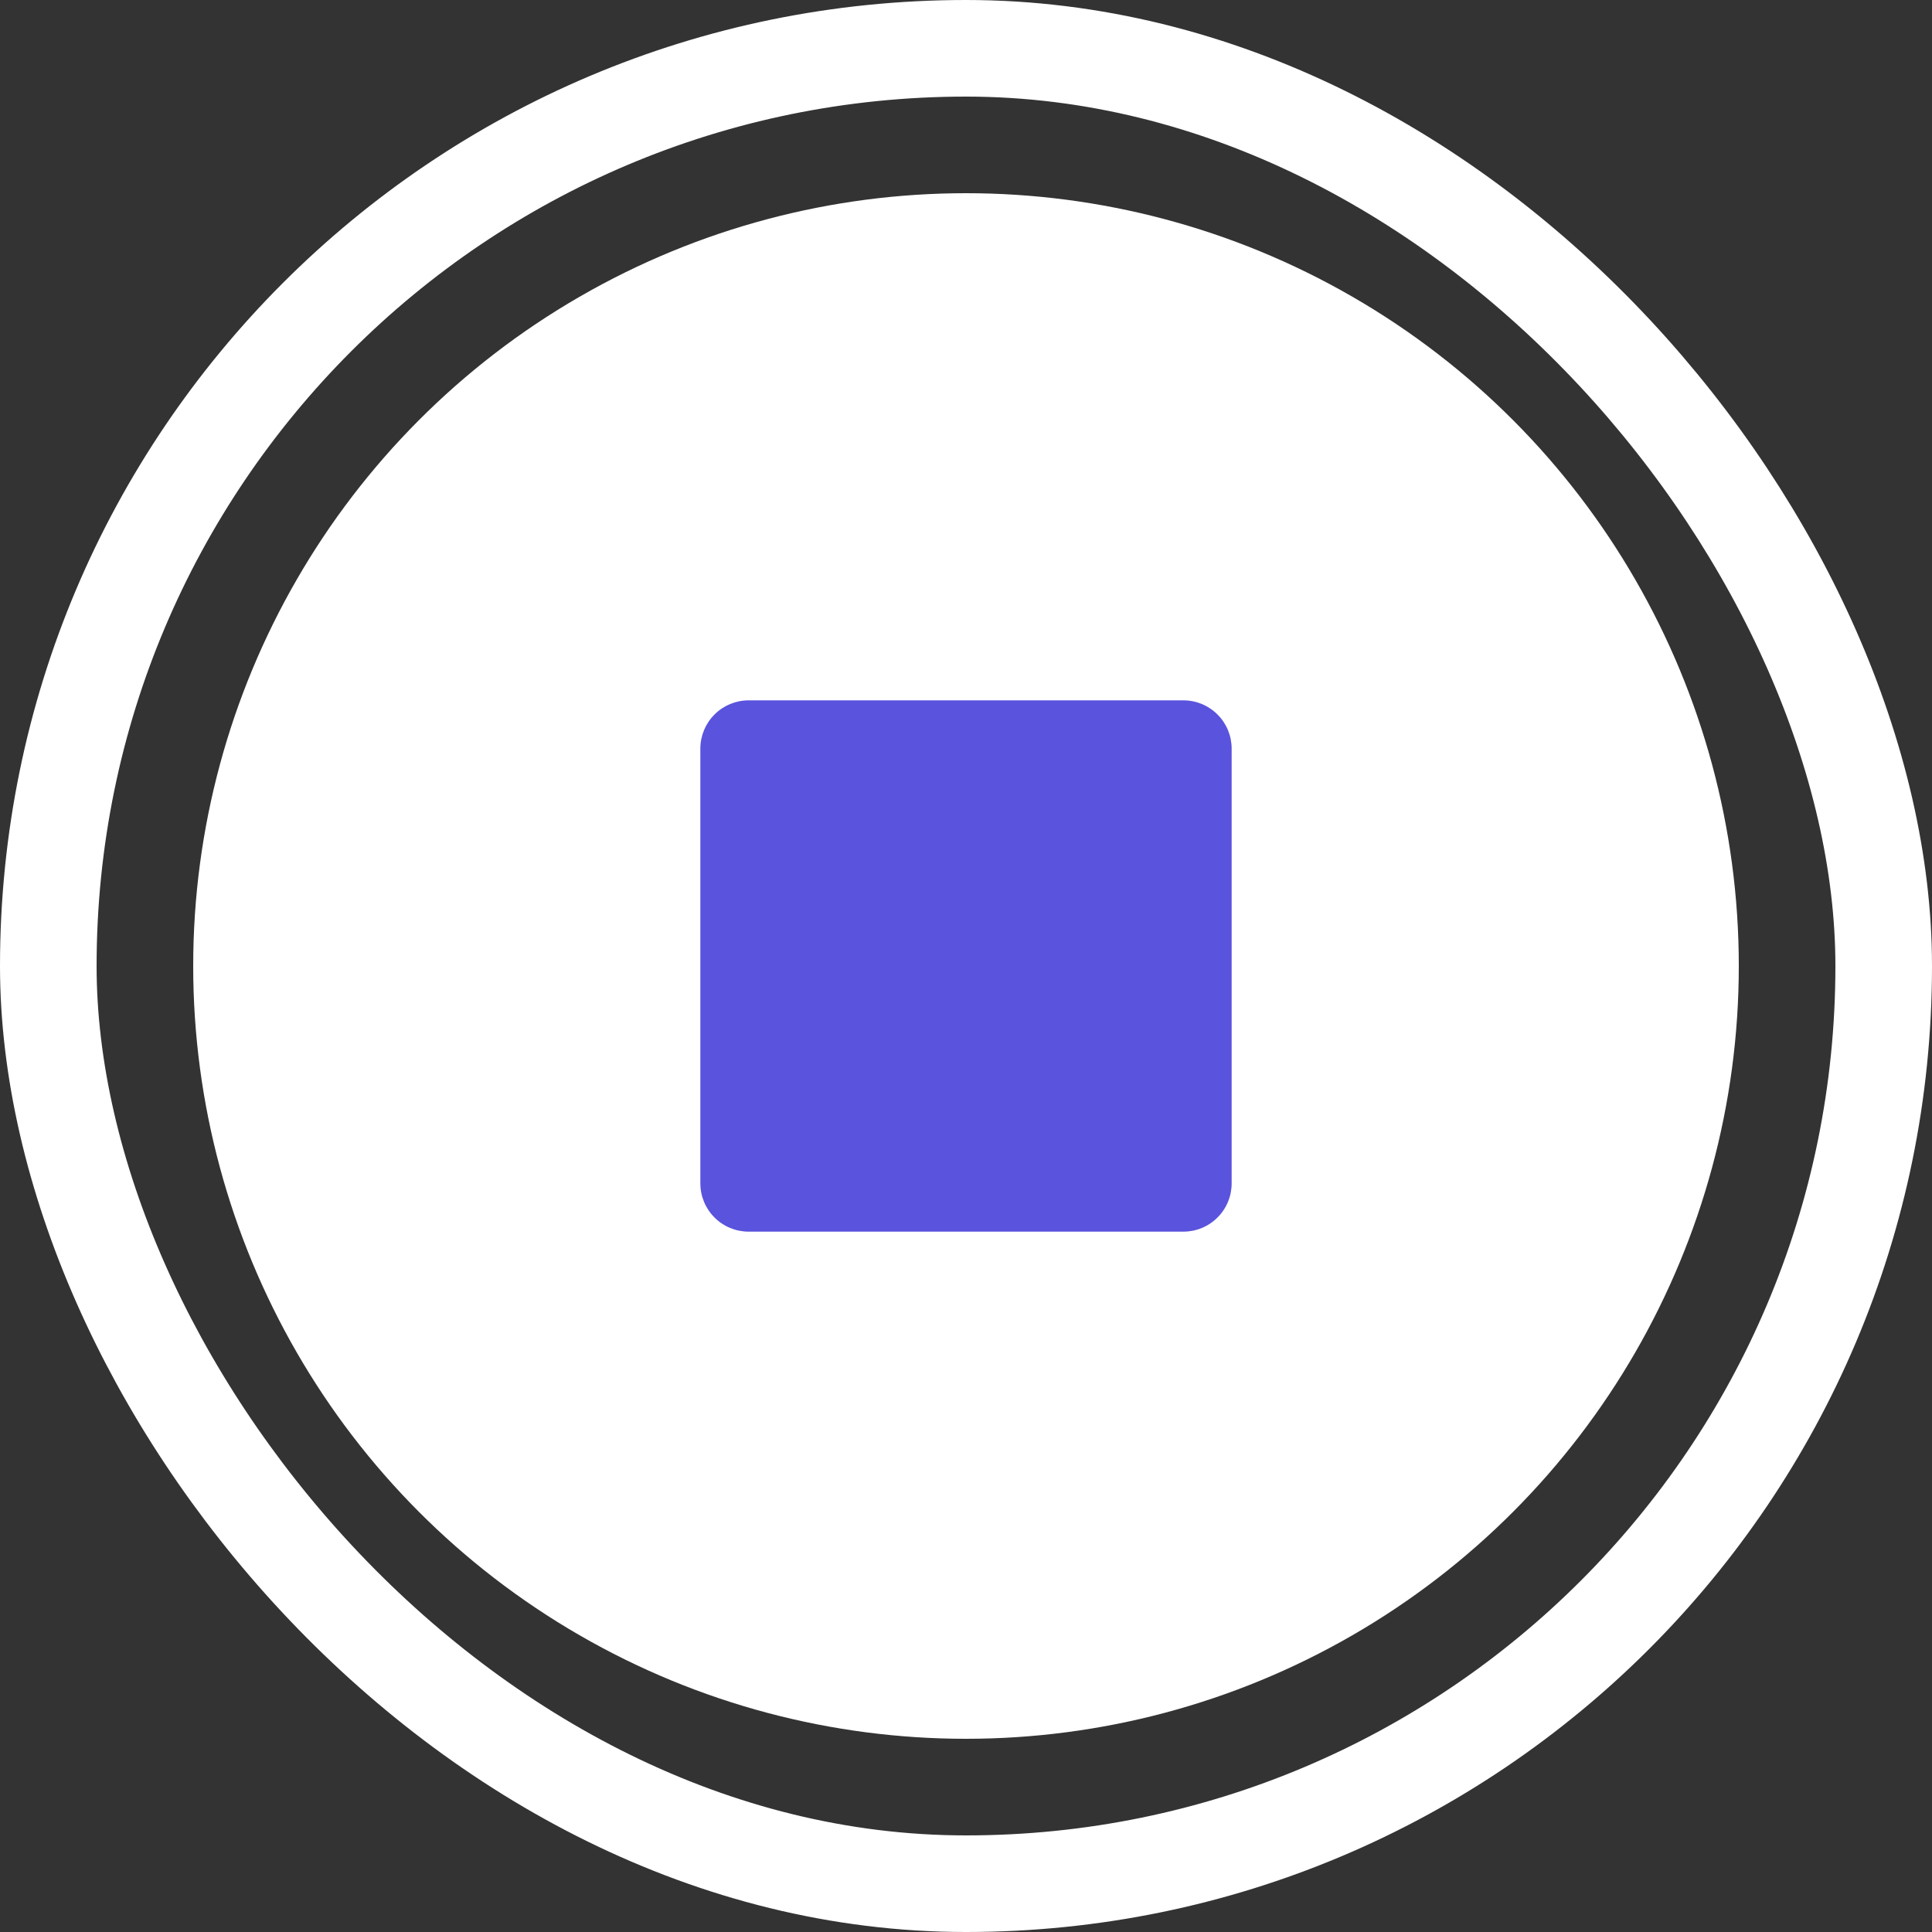 <svg width="40" height="40" viewBox="0 0 40 40" fill="none" xmlns="http://www.w3.org/2000/svg">
<rect x="0" y="0" width="40" height="40" fill="#333333" stroke="none"/>
<rect x="1" y="1" width="38" height="38" rx="19" stroke="white" stroke-width="2"/>
<circle cx="20" cy="20" r="16" fill="white"/>
<path d="M25.5 15.5V24.5C25.5 24.765 25.395 25.02 25.207 25.207C25.02 25.395 24.765 25.5 24.5 25.5H15.5C15.235 25.5 14.98 25.395 14.793 25.207C14.605 25.02 14.5 24.765 14.5 24.5V15.5C14.5 15.235 14.605 14.98 14.793 14.793C14.98 14.605 15.235 14.5 15.5 14.5H24.5C24.765 14.5 25.02 14.605 25.207 14.793C25.395 14.98 25.5 15.235 25.5 15.5Z" fill="#5A53DD"/>
</svg>
